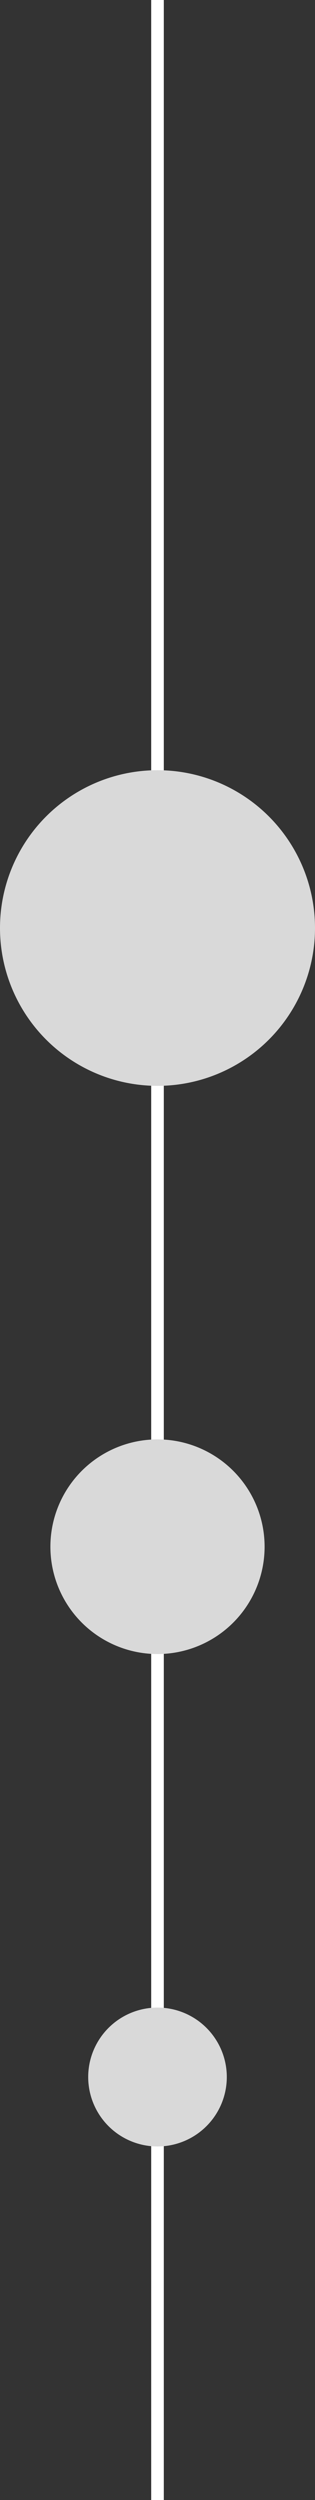 <svg width="25" height="198" viewBox="0 0 25 198" fill="none" xmlns="http://www.w3.org/2000/svg">
<rect x="0" y="0" width="25" height="198" fill="#333333" stroke="none"/>
<g id="Group 5">
<line id="Line 4" x1="12.5" x2="12.5" y2="198" stroke="white"/>
<circle id="Ellipse 1" cx="12.5" cy="164.5" r="5.5" fill="#D9D9D9"/>
<circle id="Ellipse 2" cx="12.5" cy="122.5" r="8.5" fill="#D9D9D9"/>
<circle id="Ellipse 3" cx="12.5" cy="73.5" r="12.5" fill="#D9D9D9"/>
</g>
</svg>
